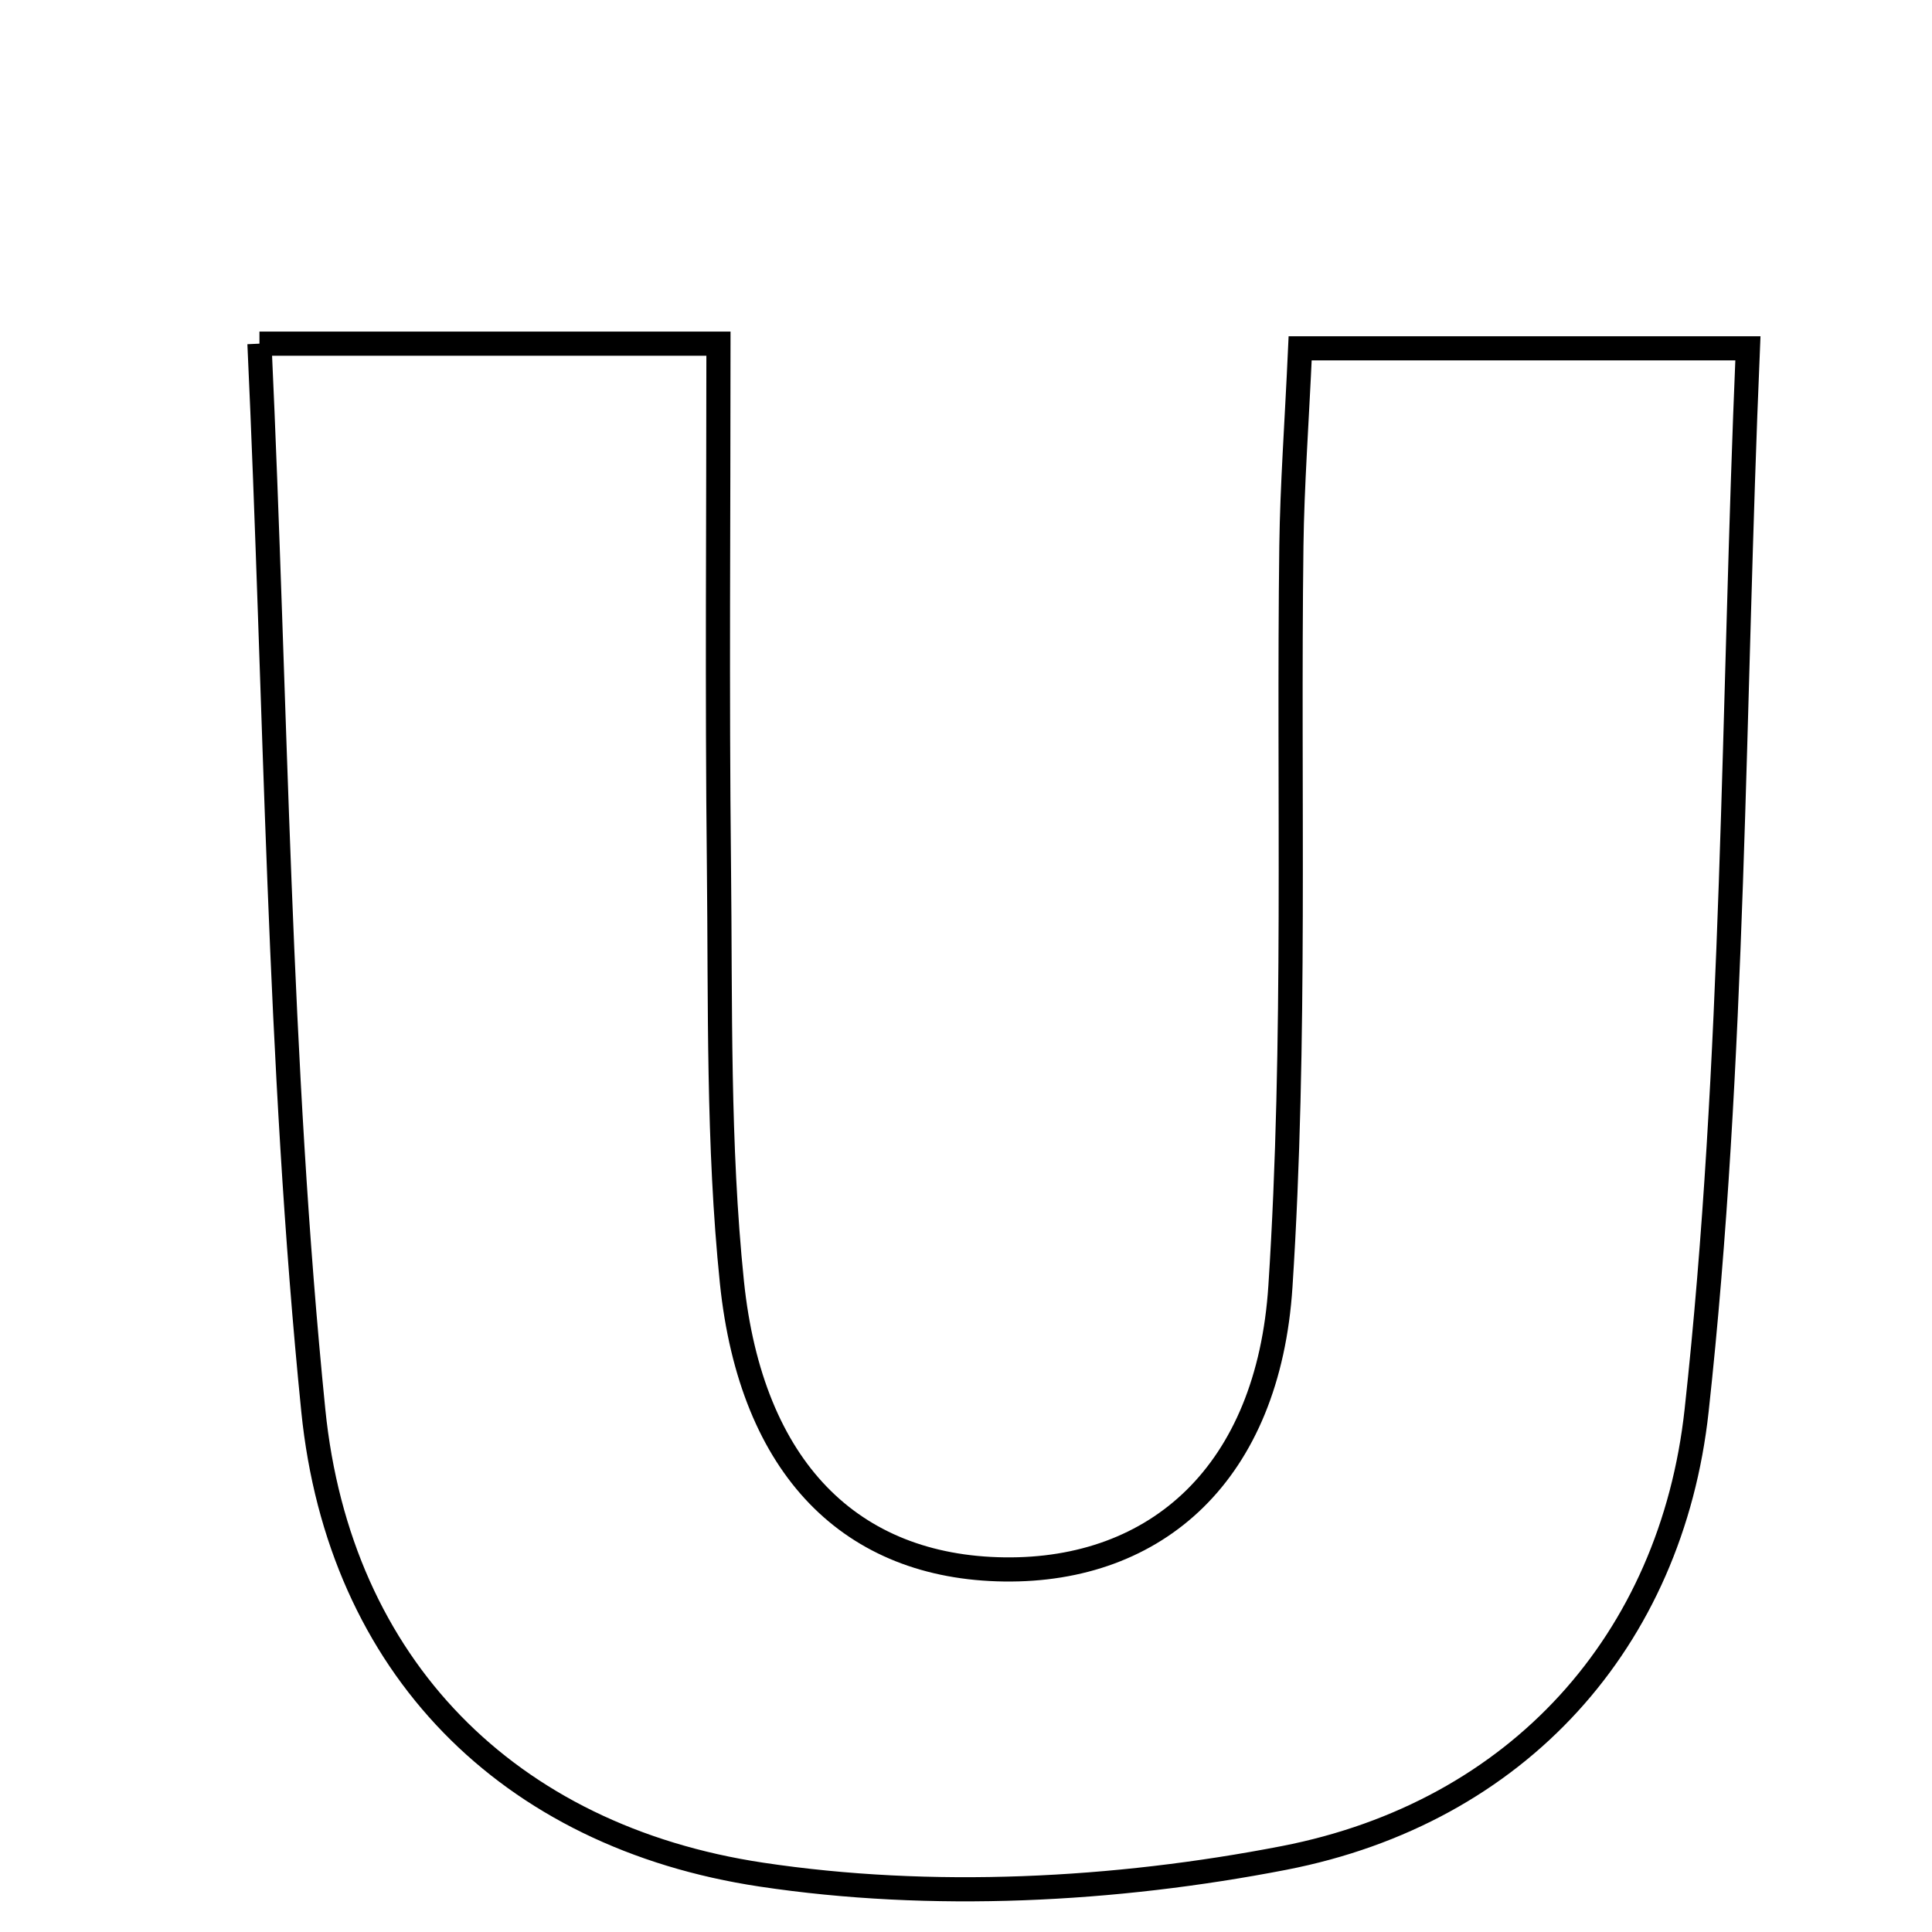 <svg xmlns="http://www.w3.org/2000/svg" viewBox="0.0 0.0 24.0 24.0" height="200px" width="200px"><path fill="none" stroke="black" stroke-width=".3" stroke-opacity="1.0"  filling="0" d="M3.223 4.269 C5.276 4.269 6.873 4.269 8.925 4.269 C8.925 6.439 8.907 8.599 8.931 10.758 C8.95 12.482 8.916 14.216 9.092 15.927 C9.333 18.253 10.581 19.471 12.475 19.496 C14.37 19.521 15.756 18.298 15.906 15.978 C16.104 12.922 16.003 9.846 16.042 6.779 C16.052 6.026 16.108 5.274 16.151 4.327 C17.922 4.327 19.581 4.327 21.713 4.327 C21.524 8.777 21.551 13.177 21.076 17.522 C20.764 20.377 18.861 22.514 15.951 23.08 C13.844 23.489 11.571 23.605 9.457 23.287 C6.311 22.814 4.213 20.697 3.892 17.522 C3.455 13.177 3.432 8.79 3.223 4.269"></path></svg>
